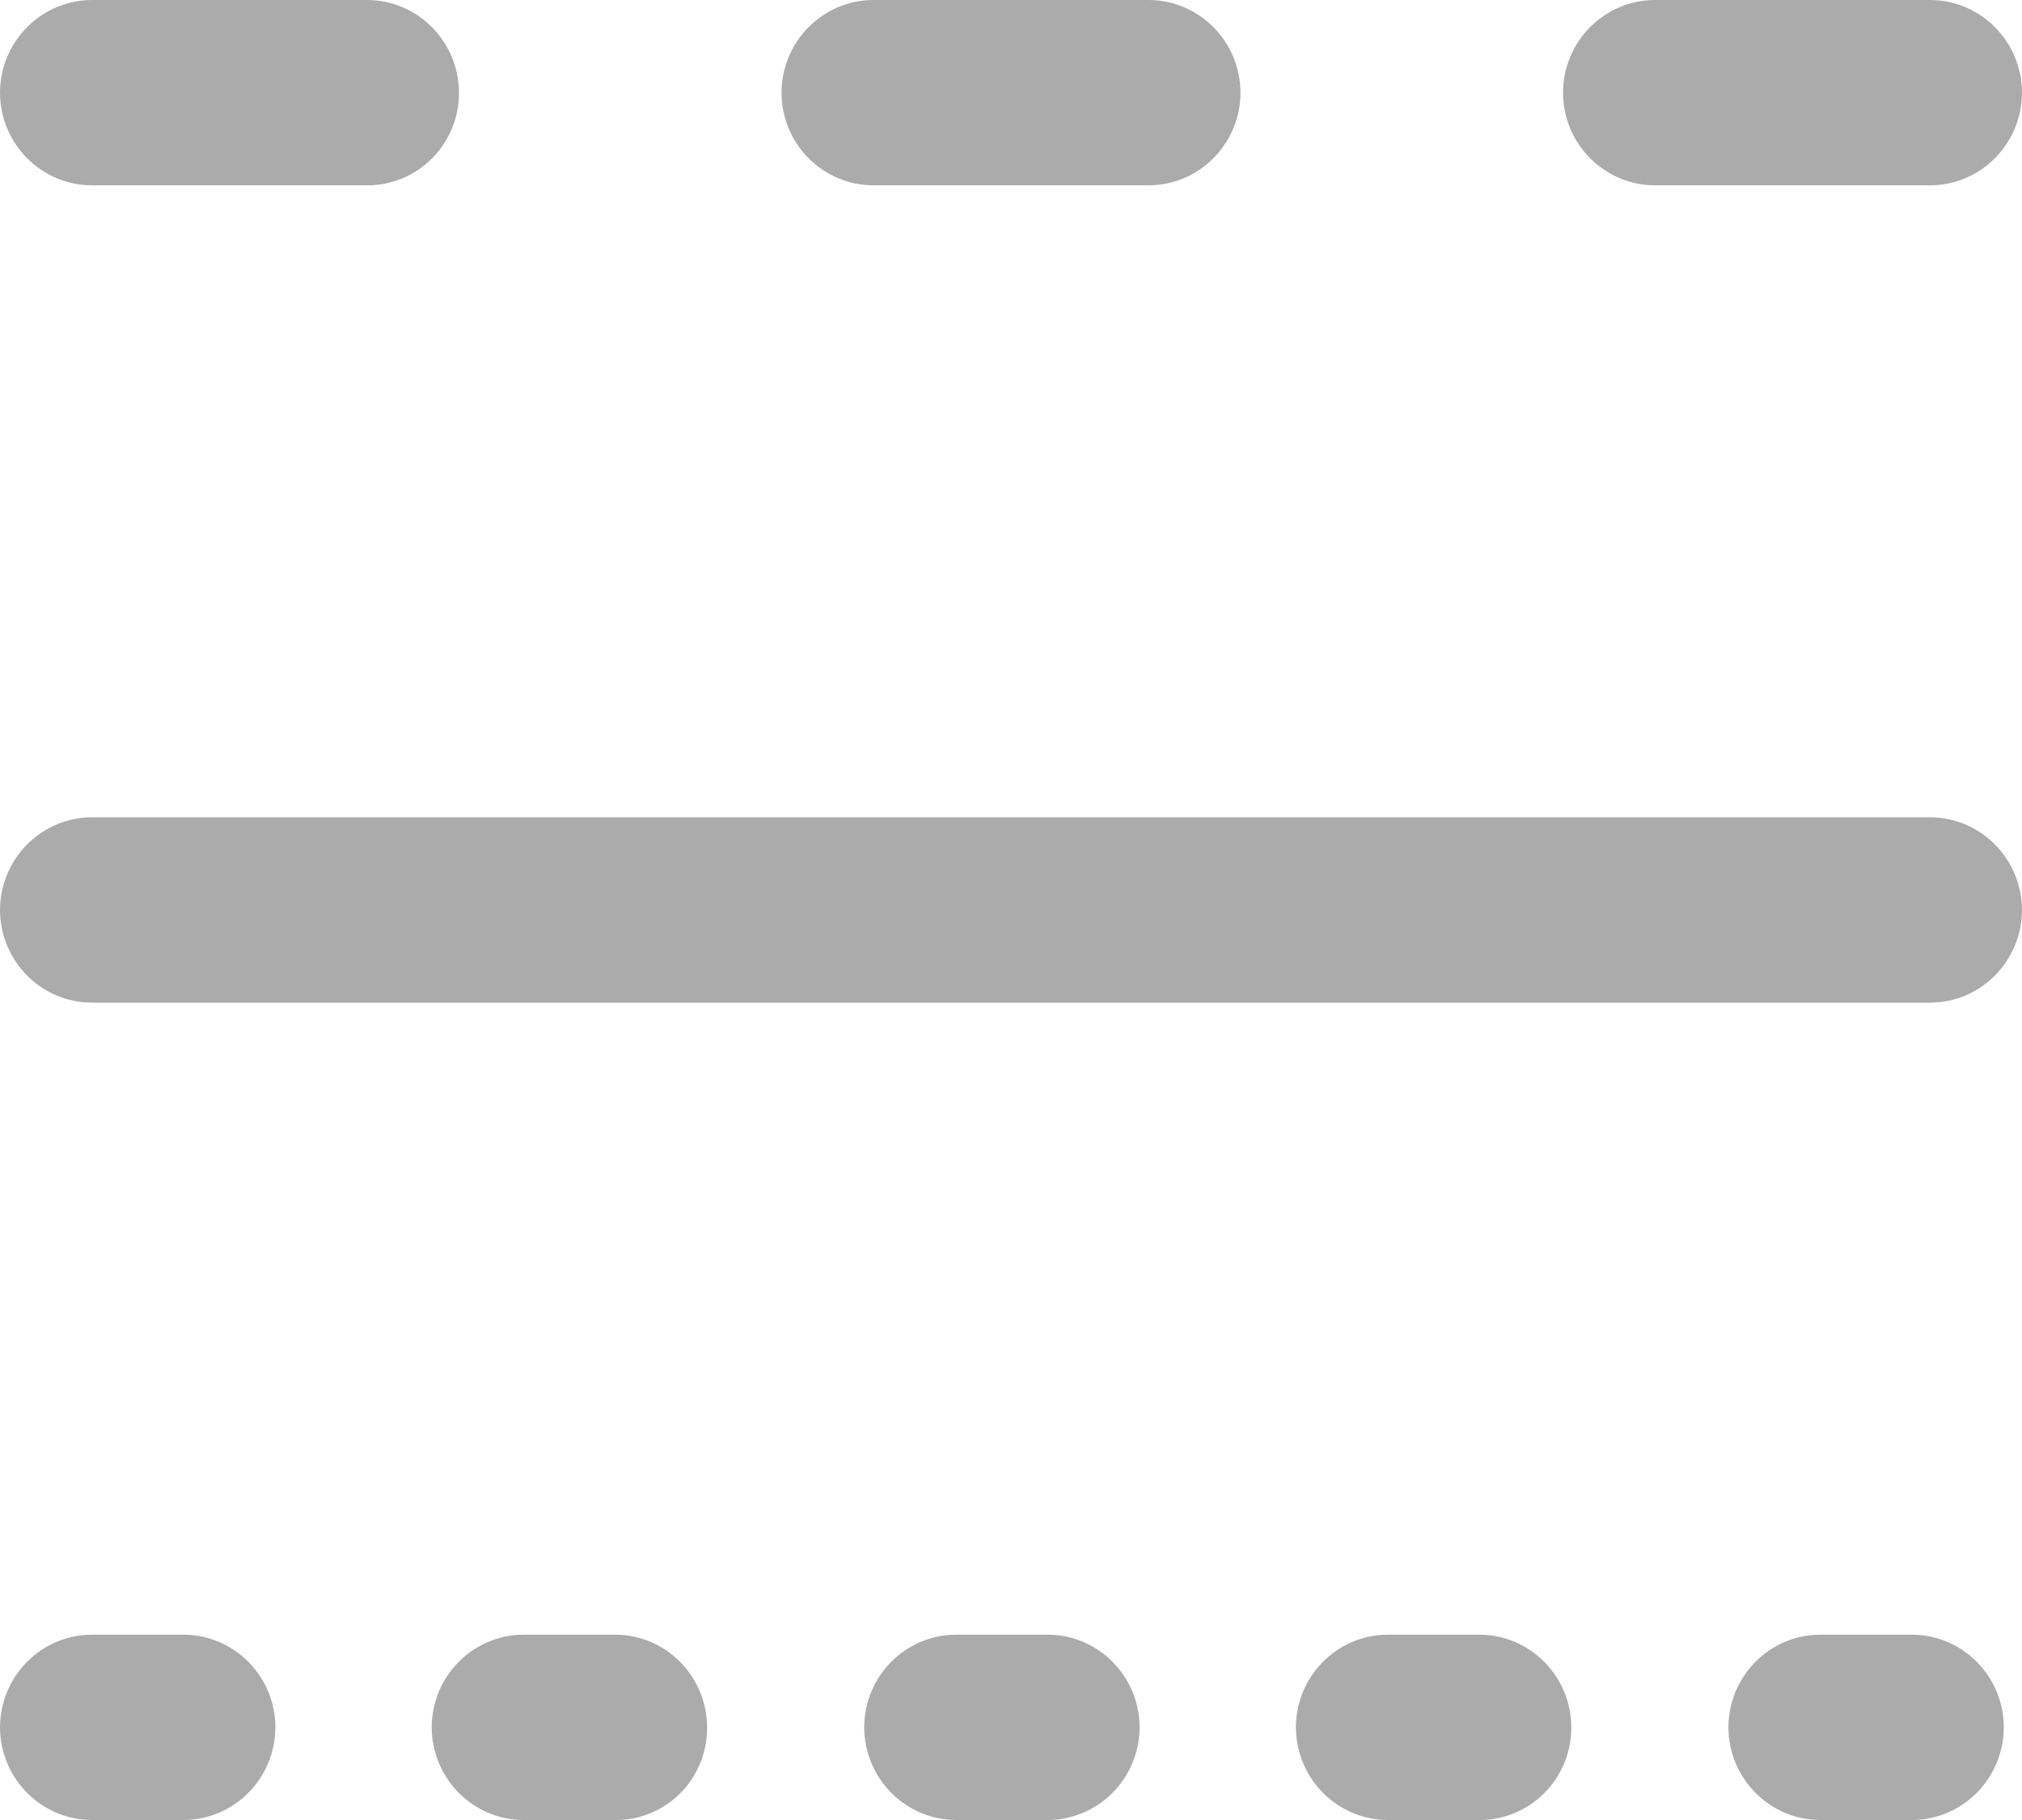 <?xml version="1.0" encoding="UTF-8"?>
<svg width="20px" height="18px" viewBox="0 0 20 18" version="1.1" xmlns="http://www.w3.org/2000/svg" xmlns:xlink="http://www.w3.org/1999/xlink">
    <title>split-line</title>
    <g id="页面-1" stroke="none" stroke-width="1" fill="none" fill-rule="evenodd">
        <g id="页面组件" transform="translate(-440, -452)" fill="#ABABAB" fill-rule="nonzero">
            <g id="split-line" transform="translate(440, 452)">
                <path d="M19.092,9.916 L0.908,9.916 C0.407,9.915 0.002,9.505 0,9 C0.002,8.495 0.407,8.085 0.908,8.083 L19.092,8.083 C19.593,8.085 19.998,8.495 20,9 C19.998,9.505 19.593,9.915 19.092,9.916 L19.092,9.916 Z M19.092,1.833 L16.368,1.833 C15.867,1.831 15.462,1.422 15.46,0.917 C15.462,0.411 15.867,0.002 16.368,0 L19.092,0 C19.593,0.002 19.998,0.411 20,0.917 C19.998,1.422 19.593,1.831 19.092,1.833 L19.092,1.833 Z M11.362,1.833 L8.638,1.833 C8.137,1.831 7.732,1.422 7.73,0.917 C7.732,0.411 8.137,0.002 8.638,0 L11.362,0 C11.863,0.002 12.268,0.411 12.27,0.917 C12.268,1.422 11.863,1.831 11.362,1.833 L11.362,1.833 Z M3.632,1.833 L0.908,1.833 C0.407,1.831 0.002,1.422 0,0.917 C0.002,0.411 0.407,0.002 0.908,0 L3.632,0 C4.133,0.002 4.538,0.411 4.54,0.917 C4.541,1.16 4.445,1.393 4.275,1.565 C4.104,1.737 3.873,1.834 3.632,1.833 L3.632,1.833 Z M18.912,18 L18.004,18 C17.503,17.998 17.098,17.589 17.096,17.083 C17.098,16.578 17.503,16.169 18.004,16.167 L18.912,16.167 C19.413,16.169 19.818,16.578 19.82,17.083 C19.818,17.589 19.413,17.998 18.912,18 L18.912,18 Z M14.634,18 L13.726,18 C13.225,17.998 12.82,17.589 12.818,17.083 C12.82,16.578 13.225,16.169 13.726,16.167 L14.634,16.167 C15.135,16.169 15.54,16.578 15.542,17.083 C15.543,17.327 15.447,17.56 15.277,17.732 C15.106,17.904 14.875,18.001 14.634,18 L14.634,18 Z M10.364,18 L9.456,18 C8.955,17.998 8.55,17.589 8.548,17.083 C8.55,16.578 8.955,16.169 9.456,16.167 L10.364,16.167 C10.865,16.169 11.27,16.578 11.272,17.083 C11.27,17.589 10.865,17.998 10.364,18 L10.364,18 Z M6.086,18 L5.178,18 C4.677,17.998 4.272,17.589 4.27,17.083 C4.272,16.578 4.677,16.169 5.178,16.167 L6.086,16.167 C6.587,16.169 6.992,16.578 6.994,17.083 C6.996,17.327 6.901,17.562 6.73,17.734 C6.56,17.906 6.327,18.002 6.086,18 L6.086,18 Z M1.816,18 L0.908,18 C0.407,17.998 0.002,17.589 0,17.083 C0.002,16.578 0.407,16.169 0.908,16.167 L1.816,16.167 C2.317,16.169 2.722,16.578 2.724,17.083 C2.722,17.589 2.317,17.998 1.816,18 L1.816,18 Z" id="形状"></path>
            </g>
        </g>
    </g>
</svg>